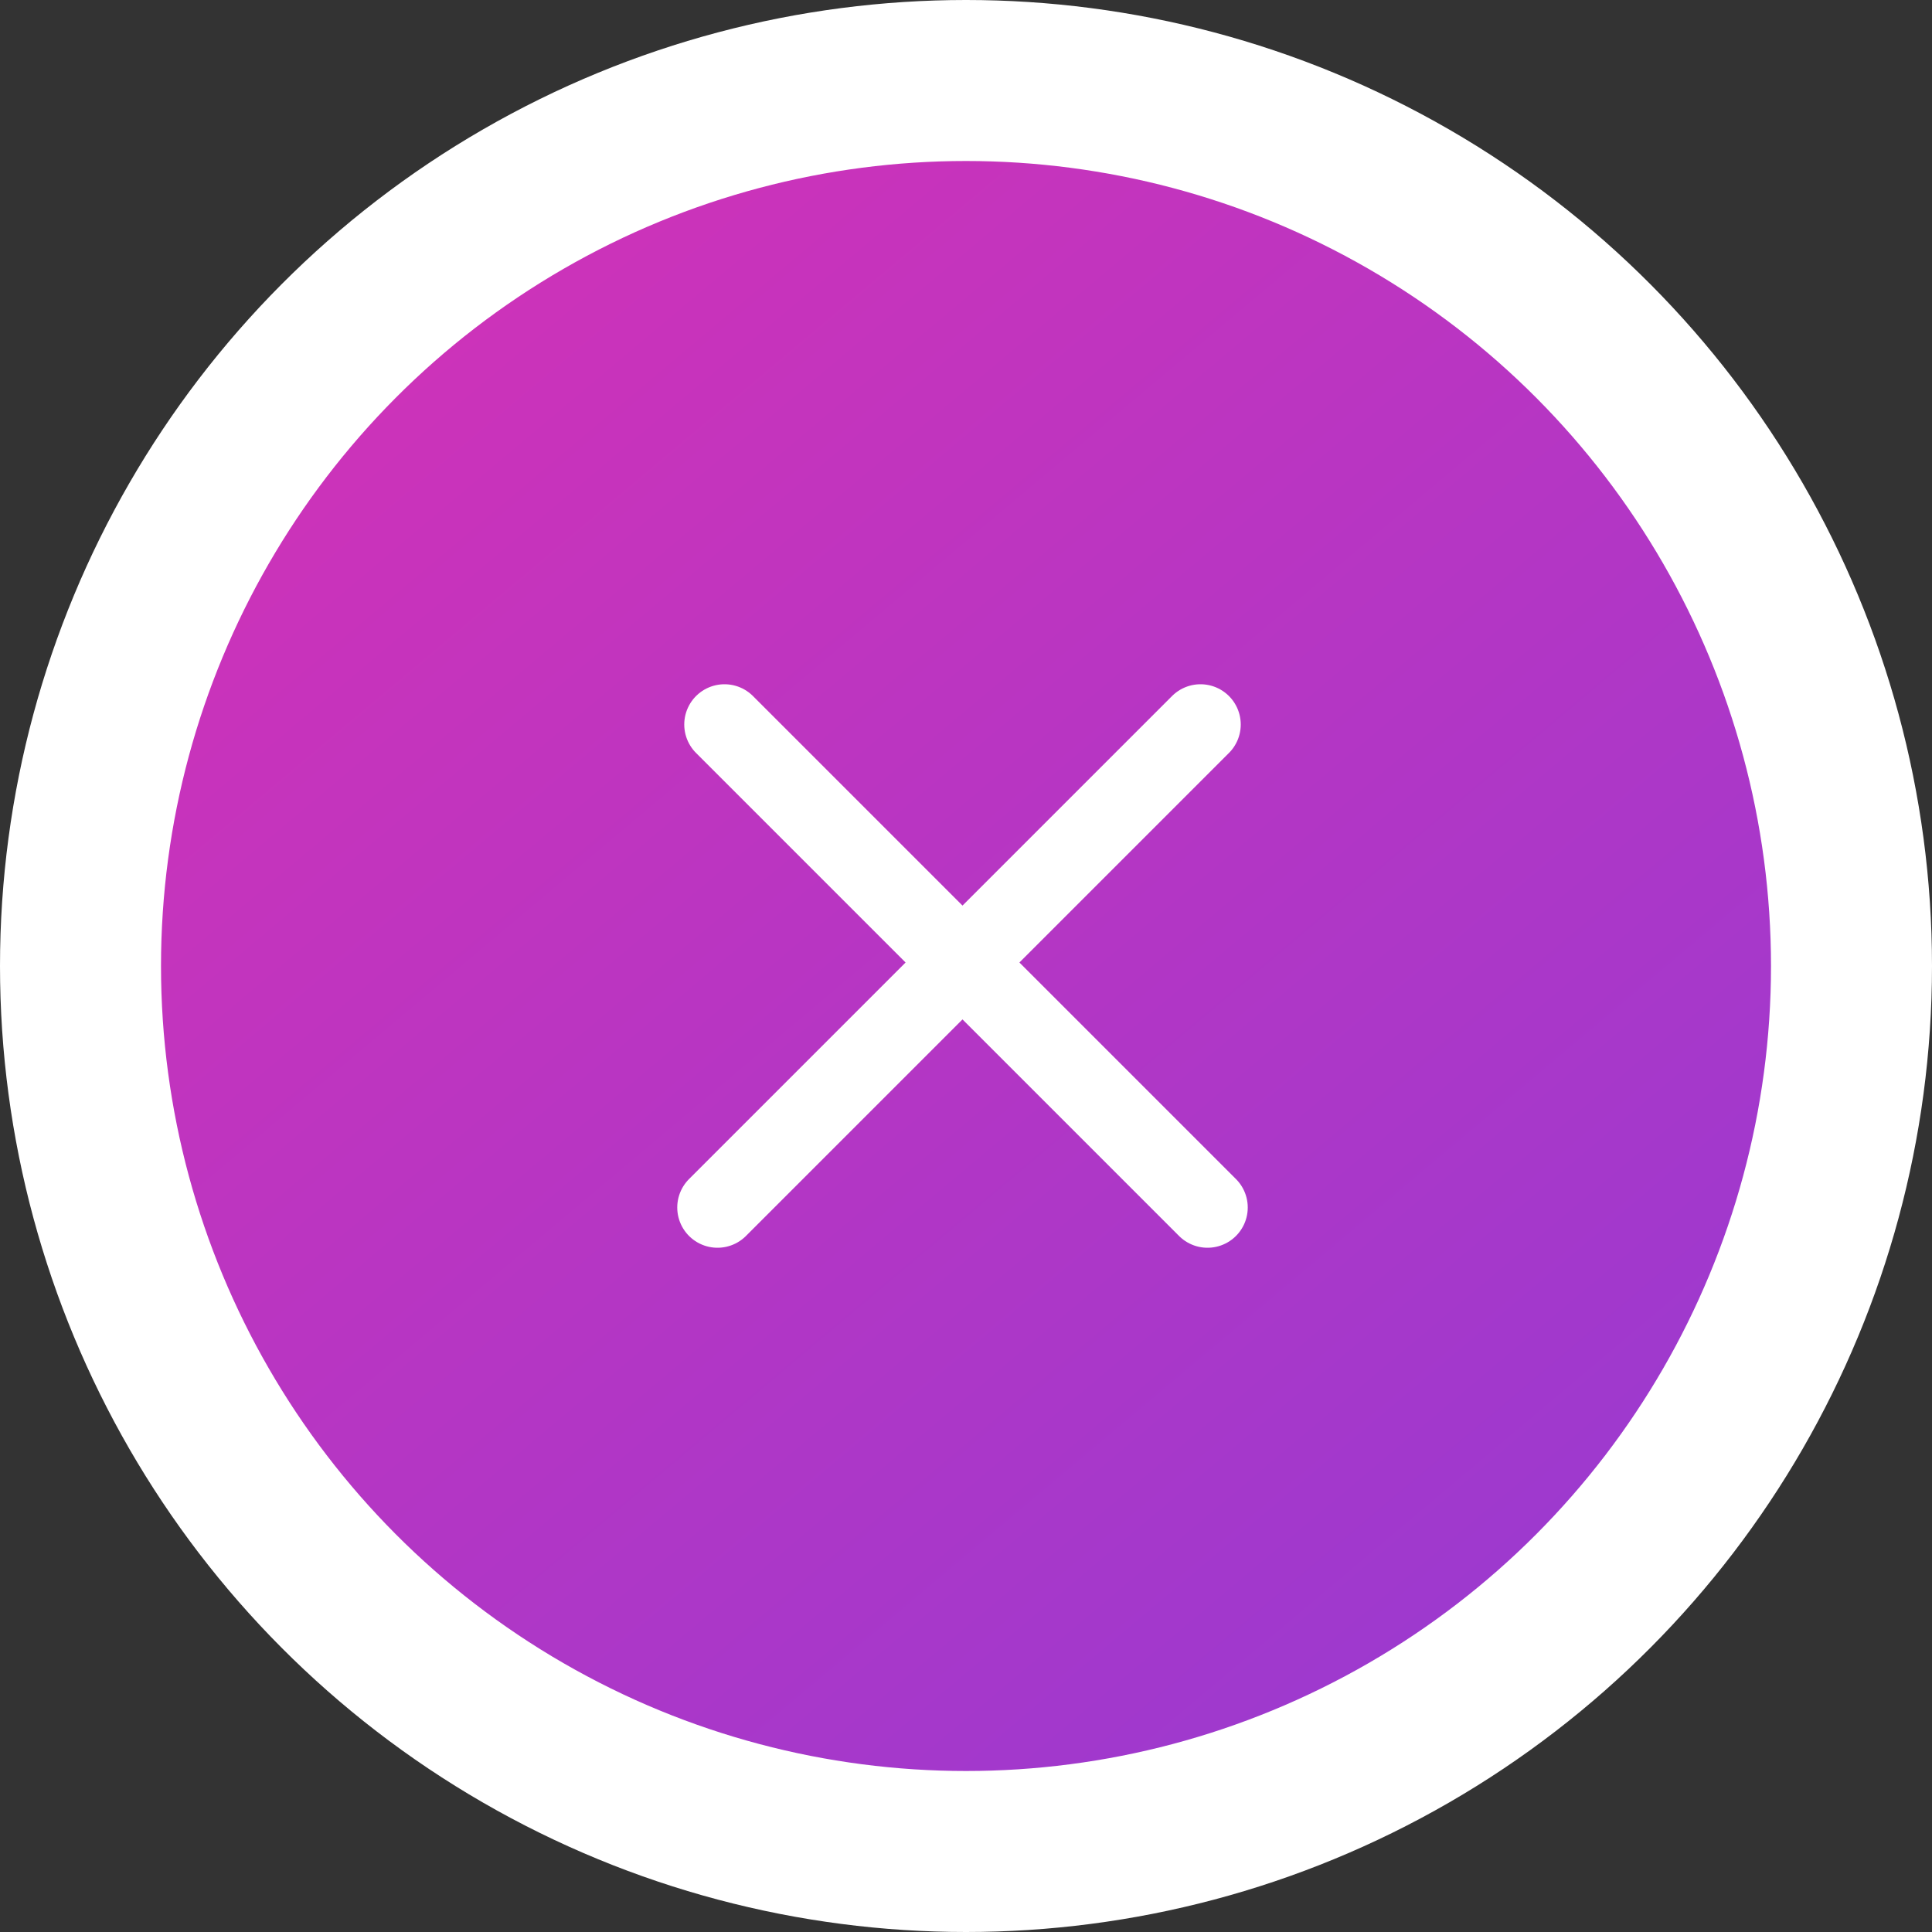<svg xmlns="http://www.w3.org/2000/svg" width="24" height="24" viewBox="0 0 24 24">
    <rect x="0" y="0" width="24" height="24" fill="#333333" stroke="none"/>
    <defs>
        <linearGradient id="qz5vosfx9a" x1="0%" x2="152.57%" y1="0%" y2="181.335%">
            <stop offset="0%" stop-color="#D831B4"/>
            <stop offset="100%" stop-color="#6241E9"/>
        </linearGradient>
    </defs>
    <g fill="none" fill-rule="evenodd">
        <g stroke="#FFF">
            <g>
                <g transform="translate(-613 -7246) translate(0 6947) translate(614 300)">
                    <circle cx="11" cy="11" r="11" fill="url(#qz5vosfx9a)" stroke-width="2"/>
                    <path stroke-linecap="round" d="M7.913 14l6-6M8 8l6 6"/>
                </g>
            </g>
        </g>
    </g>
</svg>
